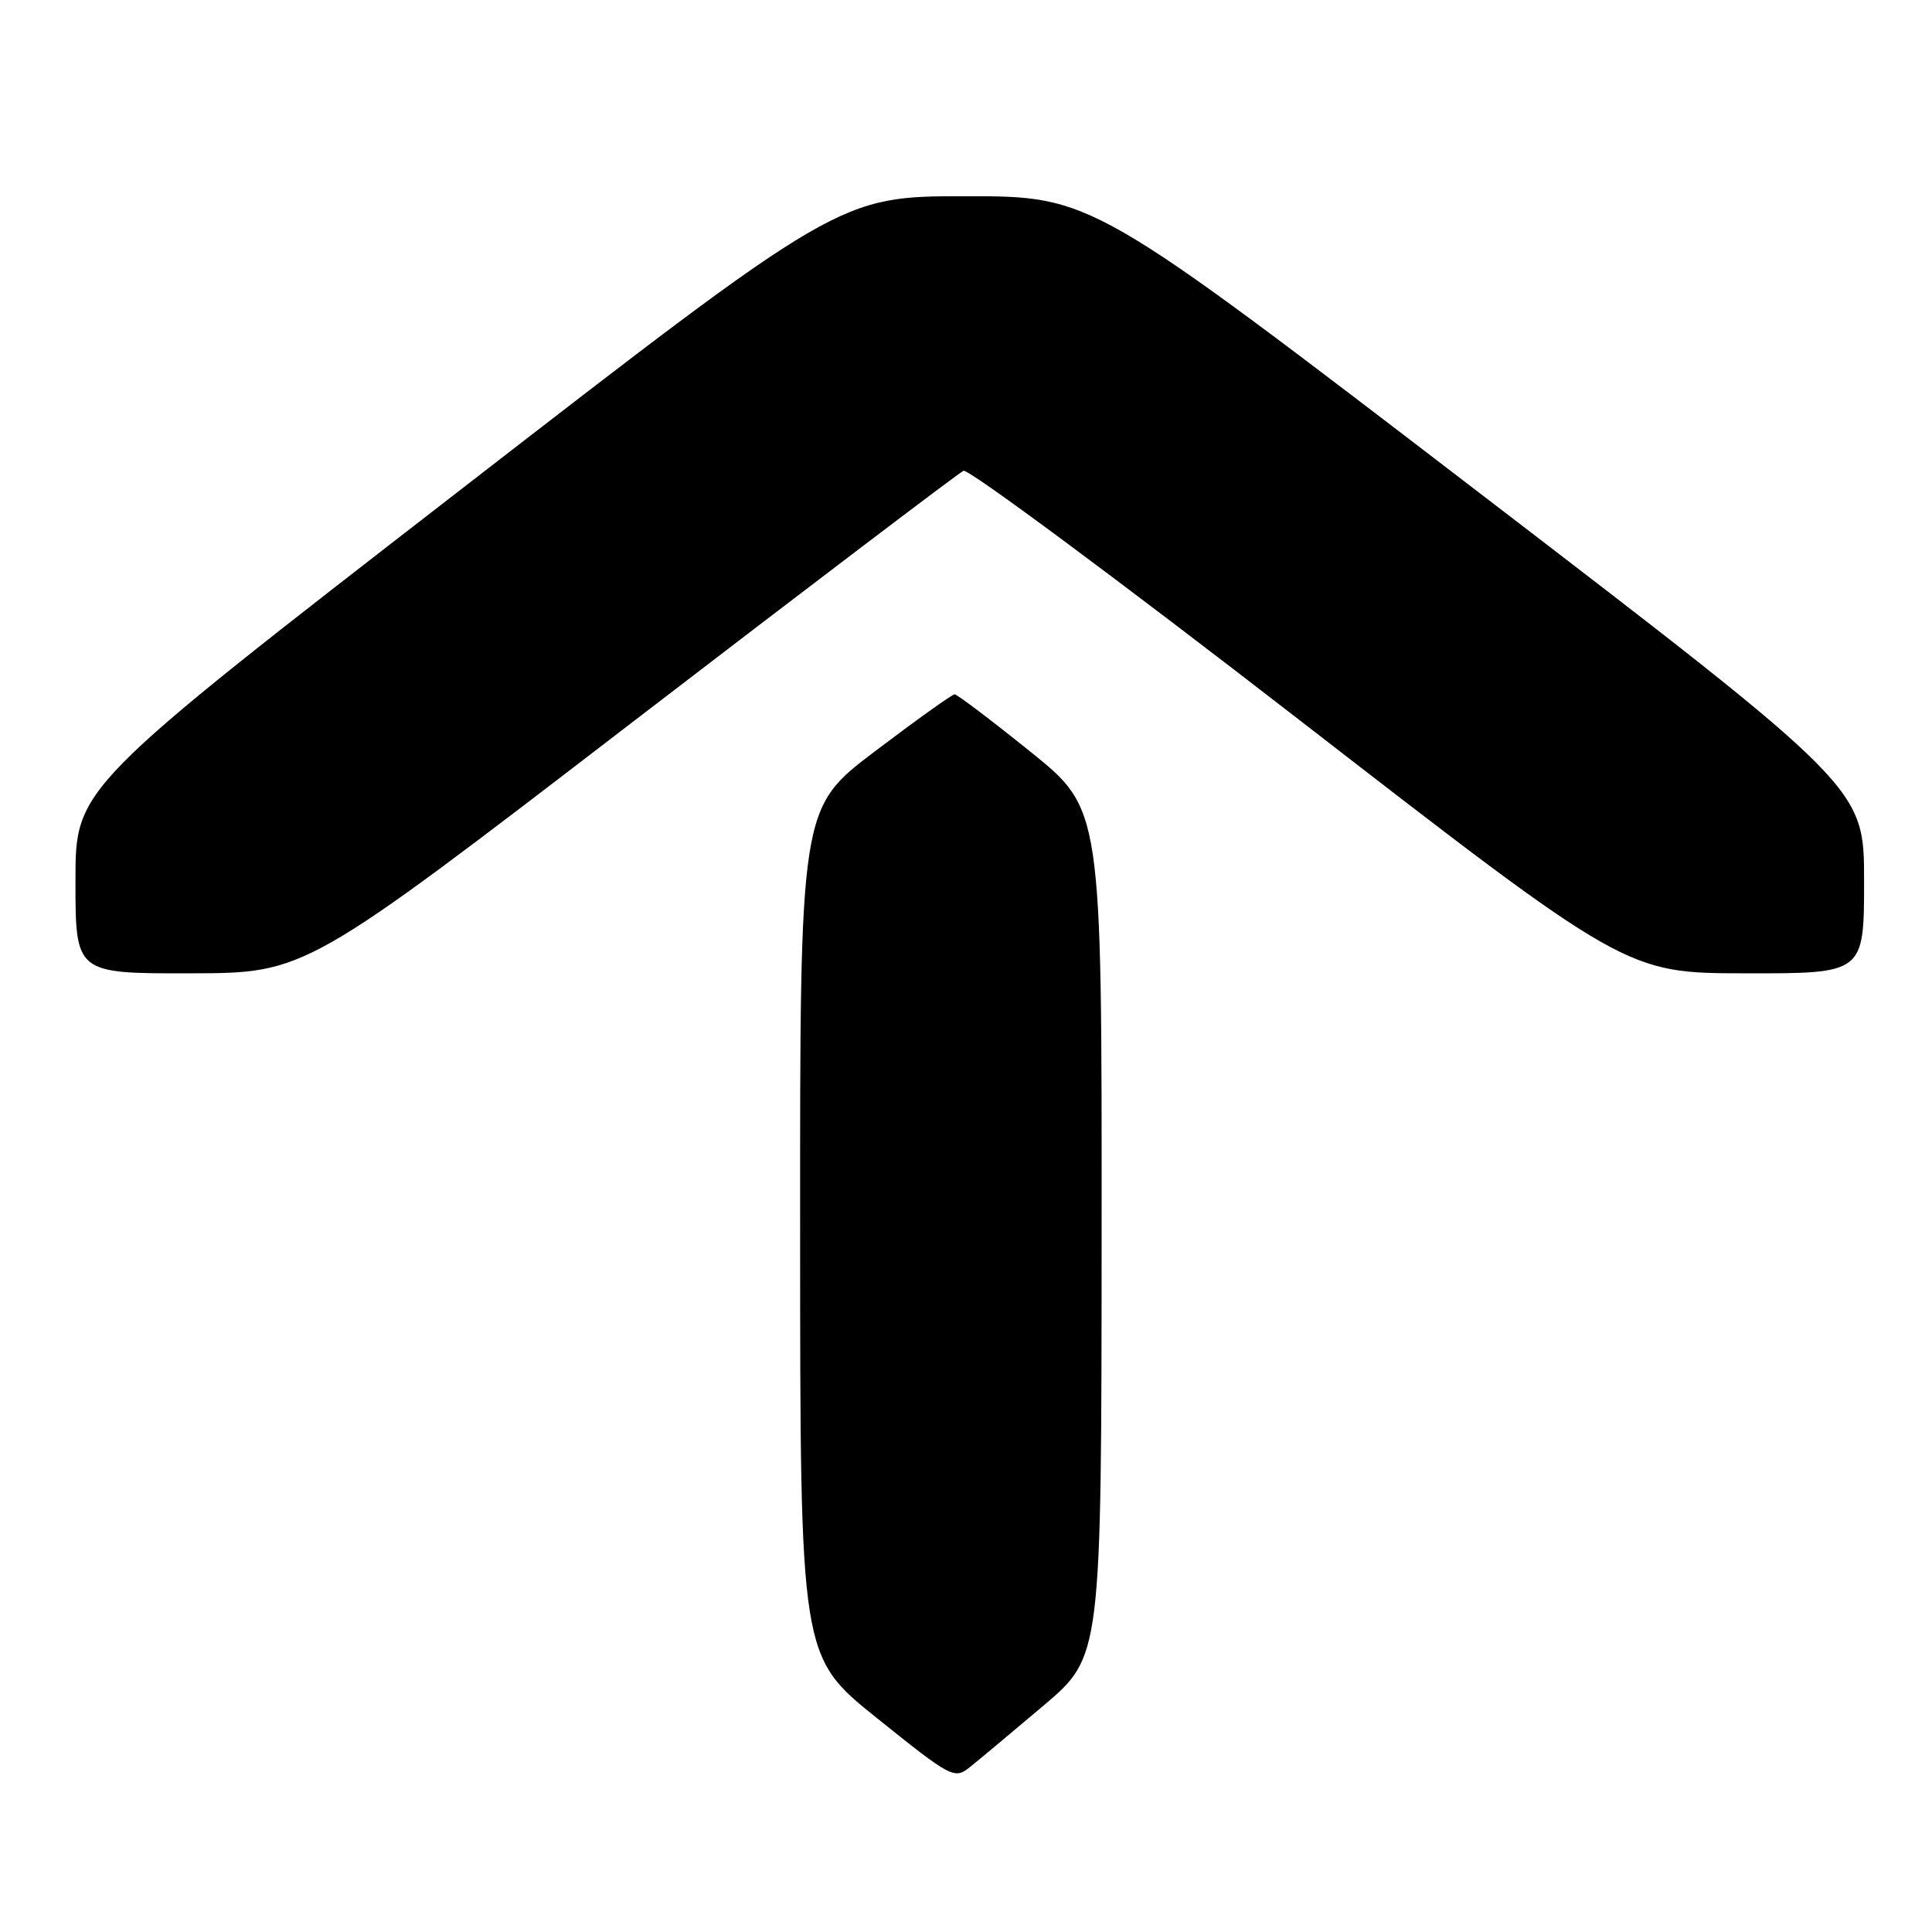 <?xml version="1.0" encoding="UTF-8" standalone="no"?>
<!DOCTYPE svg PUBLIC "-//W3C//DTD SVG 1.1//EN" "http://www.w3.org/Graphics/SVG/1.1/DTD/svg11.dtd" >
<svg xmlns="http://www.w3.org/2000/svg" xmlns:xlink="http://www.w3.org/1999/xlink" version="1.1" viewBox="0 0 256 256">
 <g >
 <path fill="currentColor"
d=" M 138.27 226.00 C 145.95 219.50 145.95 219.50 145.97 163.36 C 146.00 107.22 146.00 107.22 136.54 99.61 C 131.34 95.42 126.81 92.00 126.49 92.00 C 126.17 92.00 121.43 95.39 115.95 99.54 C 106.00 107.07 106.00 107.07 106.02 163.29 C 106.03 219.50 106.03 219.50 116.21 227.67 C 126.05 235.57 126.46 235.78 128.49 234.17 C 129.65 233.25 134.05 229.57 138.27 226.00 Z  M 83.50 95.92 C 107.15 77.76 127.03 62.67 127.67 62.38 C 128.31 62.09 148.34 76.94 172.17 95.40 C 215.50 128.95 215.50 128.95 231.25 128.97 C 247.00 129.00 247.00 129.00 247.00 116.69 C 247.00 104.38 247.00 104.38 195.87 65.19 C 144.73 26.00 144.73 26.00 127.99 26.00 C 111.25 26.00 111.25 26.00 60.63 65.20 C 10.00 104.40 10.00 104.40 10.00 116.70 C 10.00 129.00 10.00 129.00 25.25 128.97 C 40.50 128.94 40.50 128.94 83.50 95.92 Z "/>
</g>
</svg>
